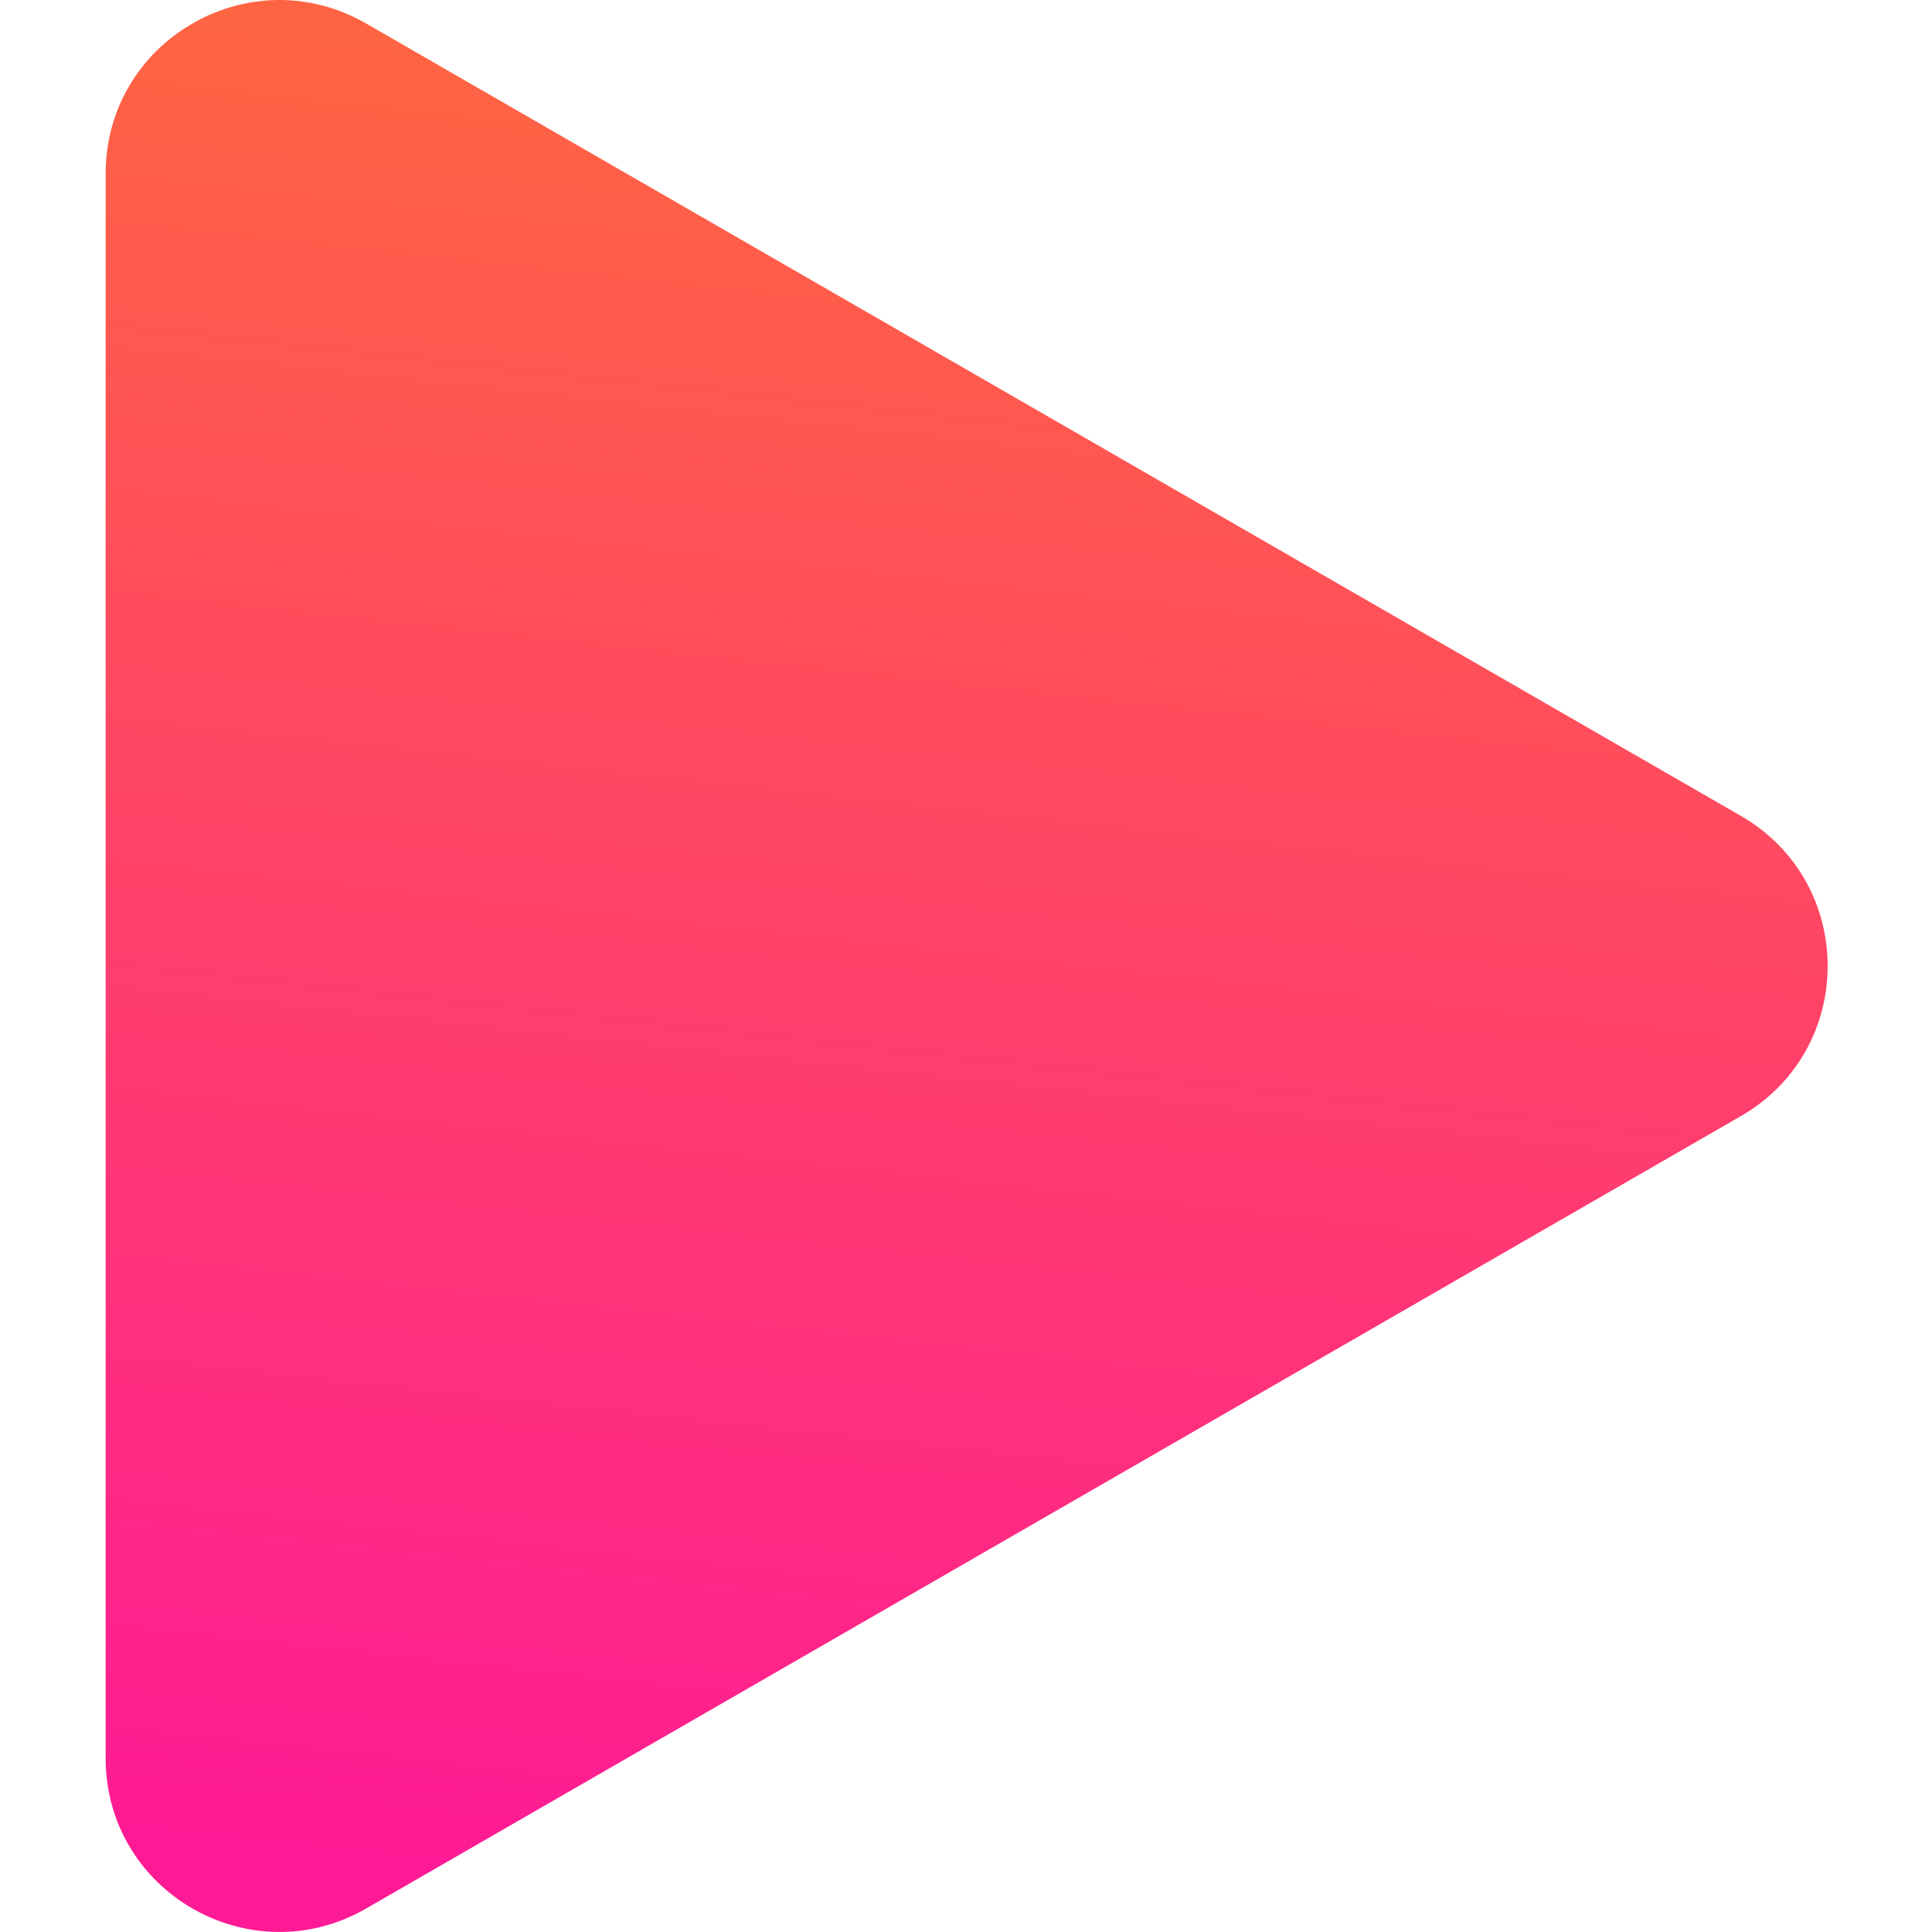 <svg width="120" height="120" viewBox="0 0 120 120" fill="none" xmlns="http://www.w3.org/2000/svg">
<path d="M108.126 50.675C115.317 54.819 115.317 65.181 108.126 69.325L22.741 118.541C15.55 122.686 6.562 117.505 6.562 109.216V10.784C6.562 2.495 15.55 -2.686 22.741 1.459L108.126 50.675Z" fill="url(#paint0_linear_37_38)"/>
<defs>
<linearGradient id="paint0_linear_37_38" x1="69.686" y1="120.828" x2="81.931" y2="8.962" gradientUnits="userSpaceOnUse">
<stop stop-color="#FF1A95"/>
<stop offset="1" stop-color="#FF6442"/>
</linearGradient>
</defs>
</svg>
